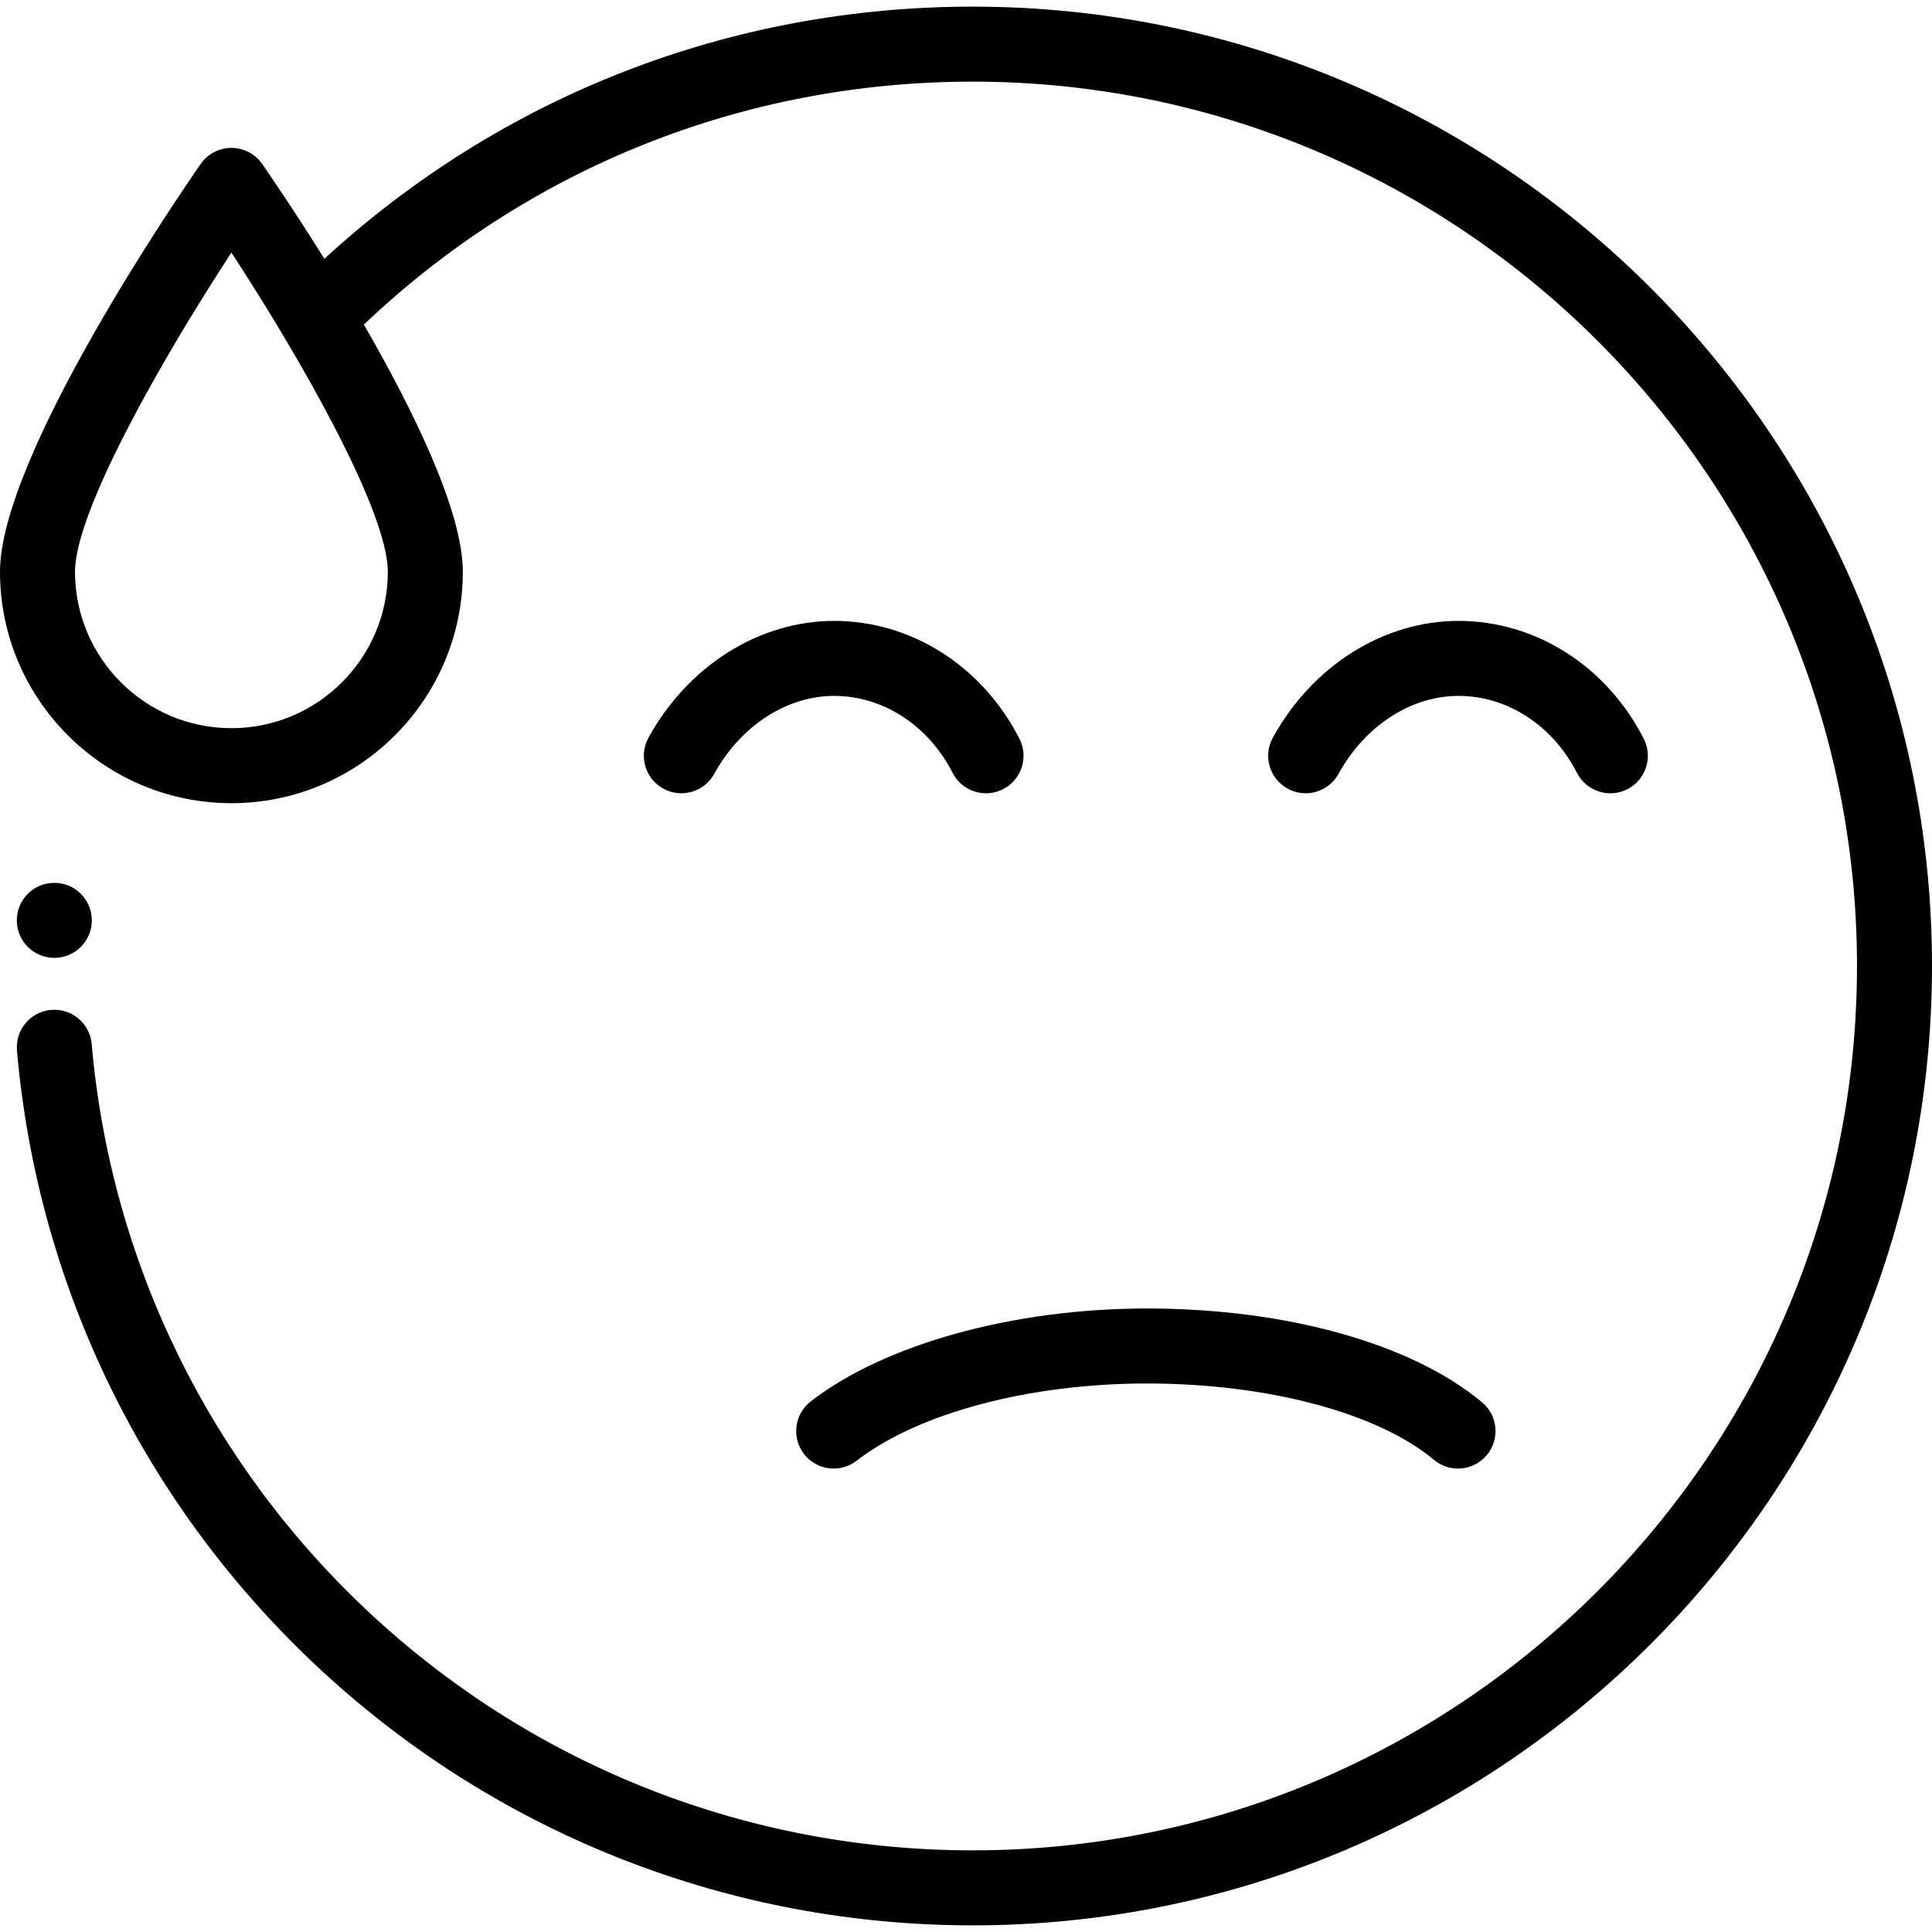 <?xml version="1.0" encoding="iso-8859-1"?>
<!-- Generator: Adobe Illustrator 19.0.0, SVG Export Plug-In . SVG Version: 6.00 Build 0)  -->
<svg version="1.1" id="Layer_1" xmlns="http://www.w3.org/2000/svg" xmlns:xlink="http://www.w3.org/1999/xlink" x="0px" y="0px"
	 viewBox="0 0 511.999 511.999" style="enable-background:new 0 0 511.999 511.999;" xml:space="preserve">
<g>
	<g>
		<path d="M257.761,1.759c-64.265,0-124.804,23.645-171.803,66.83C77.963,55.77,71.324,46.105,69.49,43.464
			c-1.857-2.675-4.907-4.271-8.163-4.271c-3.257,0-6.306,1.596-8.163,4.271C47.722,51.301,0,120.917,0,151.527
			c0,33.816,27.511,61.326,61.326,61.326s61.328-27.511,61.328-61.326c0-15.985-13.014-42.603-26.226-65.51
			c43.73-41.567,100.731-64.381,161.332-64.381c129.229,0,234.362,105.135,234.362,234.363S386.987,490.362,257.76,490.362
			c-58.998,0-115.371-21.999-158.736-61.94c-43.109-39.711-69.649-93.603-74.729-151.751c-0.476-5.469-5.302-9.513-10.765-9.036
			c-5.469,0.477-9.515,5.298-9.036,10.765c5.511,63.097,34.3,121.567,81.064,164.641c47.044,43.333,108.199,67.198,172.202,67.198
			c140.188,0,254.239-114.051,254.239-254.24S397.949,1.759,257.761,1.759z M102.777,151.527
			c0.001,22.855-18.594,41.449-41.45,41.449c-22.855,0-41.449-18.594-41.449-41.449c0-15.943,22.867-56.162,41.45-84.59
			C79.911,95.358,102.777,135.569,102.777,151.527z"/>
	</g>
</g>
<g>
	<g>
		<path d="M435.61,195.768c-9.836-19.26-28.644-31.224-49.086-31.224c-19.86,0-38.719,11.861-49.214,30.957
			c-2.644,4.81-0.888,10.852,3.922,13.497c4.808,2.644,10.852,0.889,13.495-3.922c7.003-12.739,19.187-20.654,31.795-20.654
			c12.936,0,24.96,7.813,31.383,20.387c1.757,3.441,5.244,5.421,8.86,5.421c1.52,0,3.065-0.351,4.512-1.089
			C436.166,206.642,438.105,200.656,435.61,195.768z"/>
	</g>
</g>
<g>
	<g>
		<path d="M270.159,195.768c-9.838-19.26-28.646-31.224-49.087-31.224c-19.86,0-38.719,11.861-49.214,30.957
			c-2.644,4.81-0.888,10.852,3.922,13.497c4.809,2.644,10.852,0.889,13.497-3.922c7.003-12.739,19.187-20.654,31.795-20.654
			c12.936,0,24.96,7.813,31.383,20.387c1.757,3.441,5.244,5.421,8.86,5.421c1.52,0,3.065-0.351,4.512-1.089
			C270.716,206.642,272.654,200.656,270.159,195.768z"/>
	</g>
</g>
<g>
	<g>
		<path d="M392.757,371.621c-18.641-15.566-51.845-24.86-88.818-24.86c-35.367,0-69.506,9.439-89.095,24.636
			c-4.337,3.365-5.126,9.607-1.761,13.943c1.96,2.526,4.892,3.847,7.859,3.847c2.128,0,4.274-0.681,6.085-2.086
			c16.271-12.622,45.744-20.463,76.911-20.463c31.976,0,61.127,7.756,76.079,20.239c4.211,3.518,10.479,2.954,13.997-1.259
			S396.97,375.137,392.757,371.621z"/>
	</g>
</g>
<g>
	<g>
		<circle cx="14.395" cy="243.905" r="9.939"/>
	</g>
</g>
<g>
</g>
<g>
</g>
<g>
</g>
<g>
</g>
<g>
</g>
<g>
</g>
<g>
</g>
<g>
</g>
<g>
</g>
<g>
</g>
<g>
</g>
<g>
</g>
<g>
</g>
<g>
</g>
<g>
</g>
</svg>
